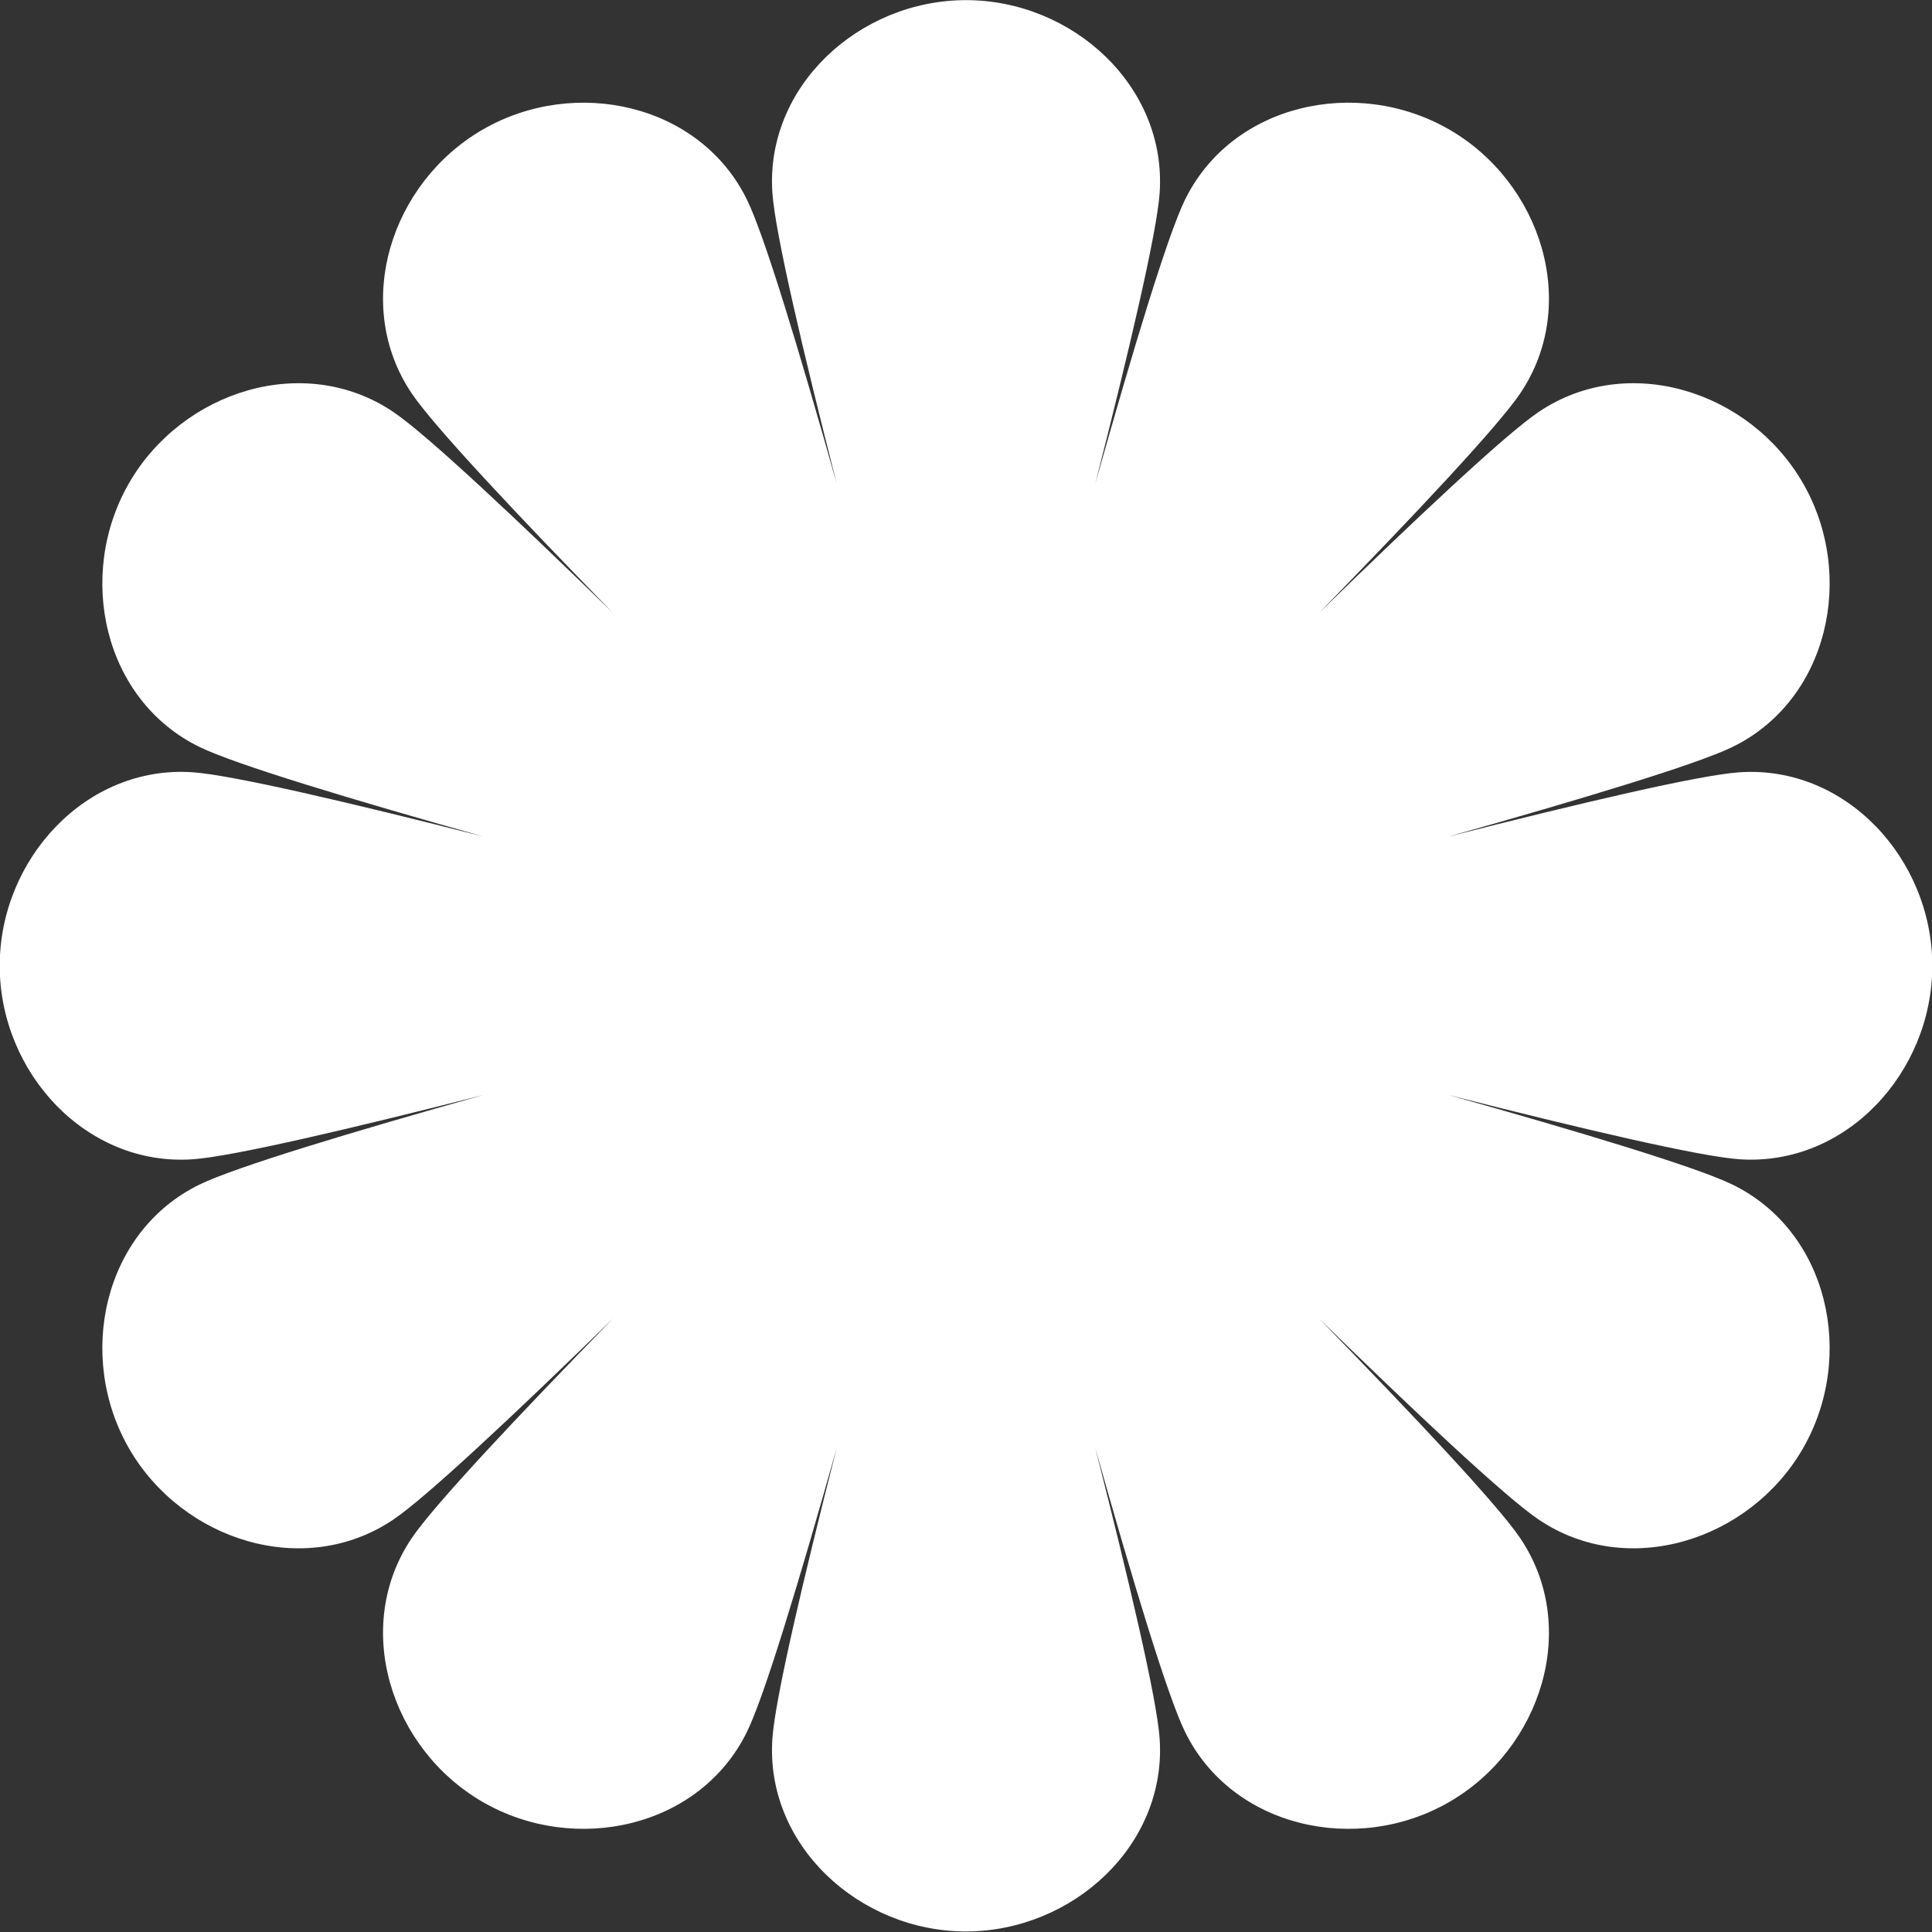 <svg 
 xmlns="http://www.w3.org/2000/svg"
 xmlns:xlink="http://www.w3.org/1999/xlink"
 width="60px" height="60px">
<rect width="100%" height="100%" fill="#333333" stroke="none"/>
<path fill-rule="evenodd"  fill="rgb(255, 255, 255)"
 d="M60.009,29.993 C60.009,26.680 57.323,23.751 54.007,23.985 C52.766,24.072 49.092,24.936 44.979,25.982 C49.064,24.833 52.678,23.745 53.797,23.201 C56.786,21.746 57.646,17.867 55.989,14.998 C54.331,12.130 50.539,10.934 47.784,12.794 C46.754,13.490 44.003,16.073 40.965,19.035 C43.928,15.999 46.514,13.250 47.210,12.220 C49.072,9.467 47.875,5.678 45.005,4.021 C42.133,2.365 38.253,3.224 36.797,6.212 C36.253,7.329 35.164,10.939 34.015,15.020 C35.061,10.912 35.926,7.241 36.013,6.002 C36.247,2.687 33.314,0.004 30.000,0.004 C26.685,0.004 23.753,2.687 23.988,6.002 C24.075,7.241 24.938,10.912 25.985,15.020 C24.836,10.939 23.748,7.329 23.202,6.211 C21.748,3.224 17.865,2.365 14.995,4.022 C12.125,5.678 10.928,9.467 12.788,12.220 C13.485,13.250 16.068,15.997 19.032,19.032 C15.995,16.072 13.246,13.489 12.215,12.794 C9.460,10.934 5.668,12.130 4.010,14.998 C2.354,17.867 3.213,21.746 6.202,23.201 C7.322,23.745 10.934,24.833 15.018,25.981 C10.906,24.935 7.233,24.072 5.992,23.984 C2.675,23.751 -0.009,26.681 -0.009,29.993 C-0.009,33.306 2.675,36.236 5.992,36.002 C7.233,35.914 10.905,35.051 15.016,34.005 C10.933,35.153 7.320,36.241 6.202,36.785 C3.213,38.239 2.354,42.118 4.010,44.988 C5.668,47.856 9.460,49.051 12.215,47.192 C13.246,46.496 15.995,43.913 19.033,40.952 C16.070,43.988 13.485,46.736 12.788,47.766 C10.928,50.519 12.125,54.308 14.995,55.964 C17.865,57.620 21.748,56.761 23.202,53.774 C23.748,52.657 24.836,49.046 25.986,44.965 C24.938,49.074 24.075,52.744 23.988,53.984 C23.753,57.299 26.685,59.983 30.000,59.983 C33.314,59.981 36.247,57.299 36.013,53.984 C35.925,52.744 35.061,49.072 34.013,44.963 C35.163,49.045 36.252,52.657 36.797,53.774 C38.253,56.761 42.135,57.621 45.005,55.964 C47.875,54.308 49.072,50.519 47.210,47.766 C46.514,46.735 43.928,43.987 40.965,40.950 C44.003,43.912 46.754,46.496 47.785,47.192 C50.539,49.051 54.332,47.856 55.989,44.988 C57.646,42.118 56.786,38.239 53.797,36.785 C52.678,36.241 49.065,35.152 44.979,34.004 C49.092,35.050 52.766,35.913 54.007,36.001 C57.323,36.236 60.009,33.306 60.009,29.993 Z"/>
</svg>